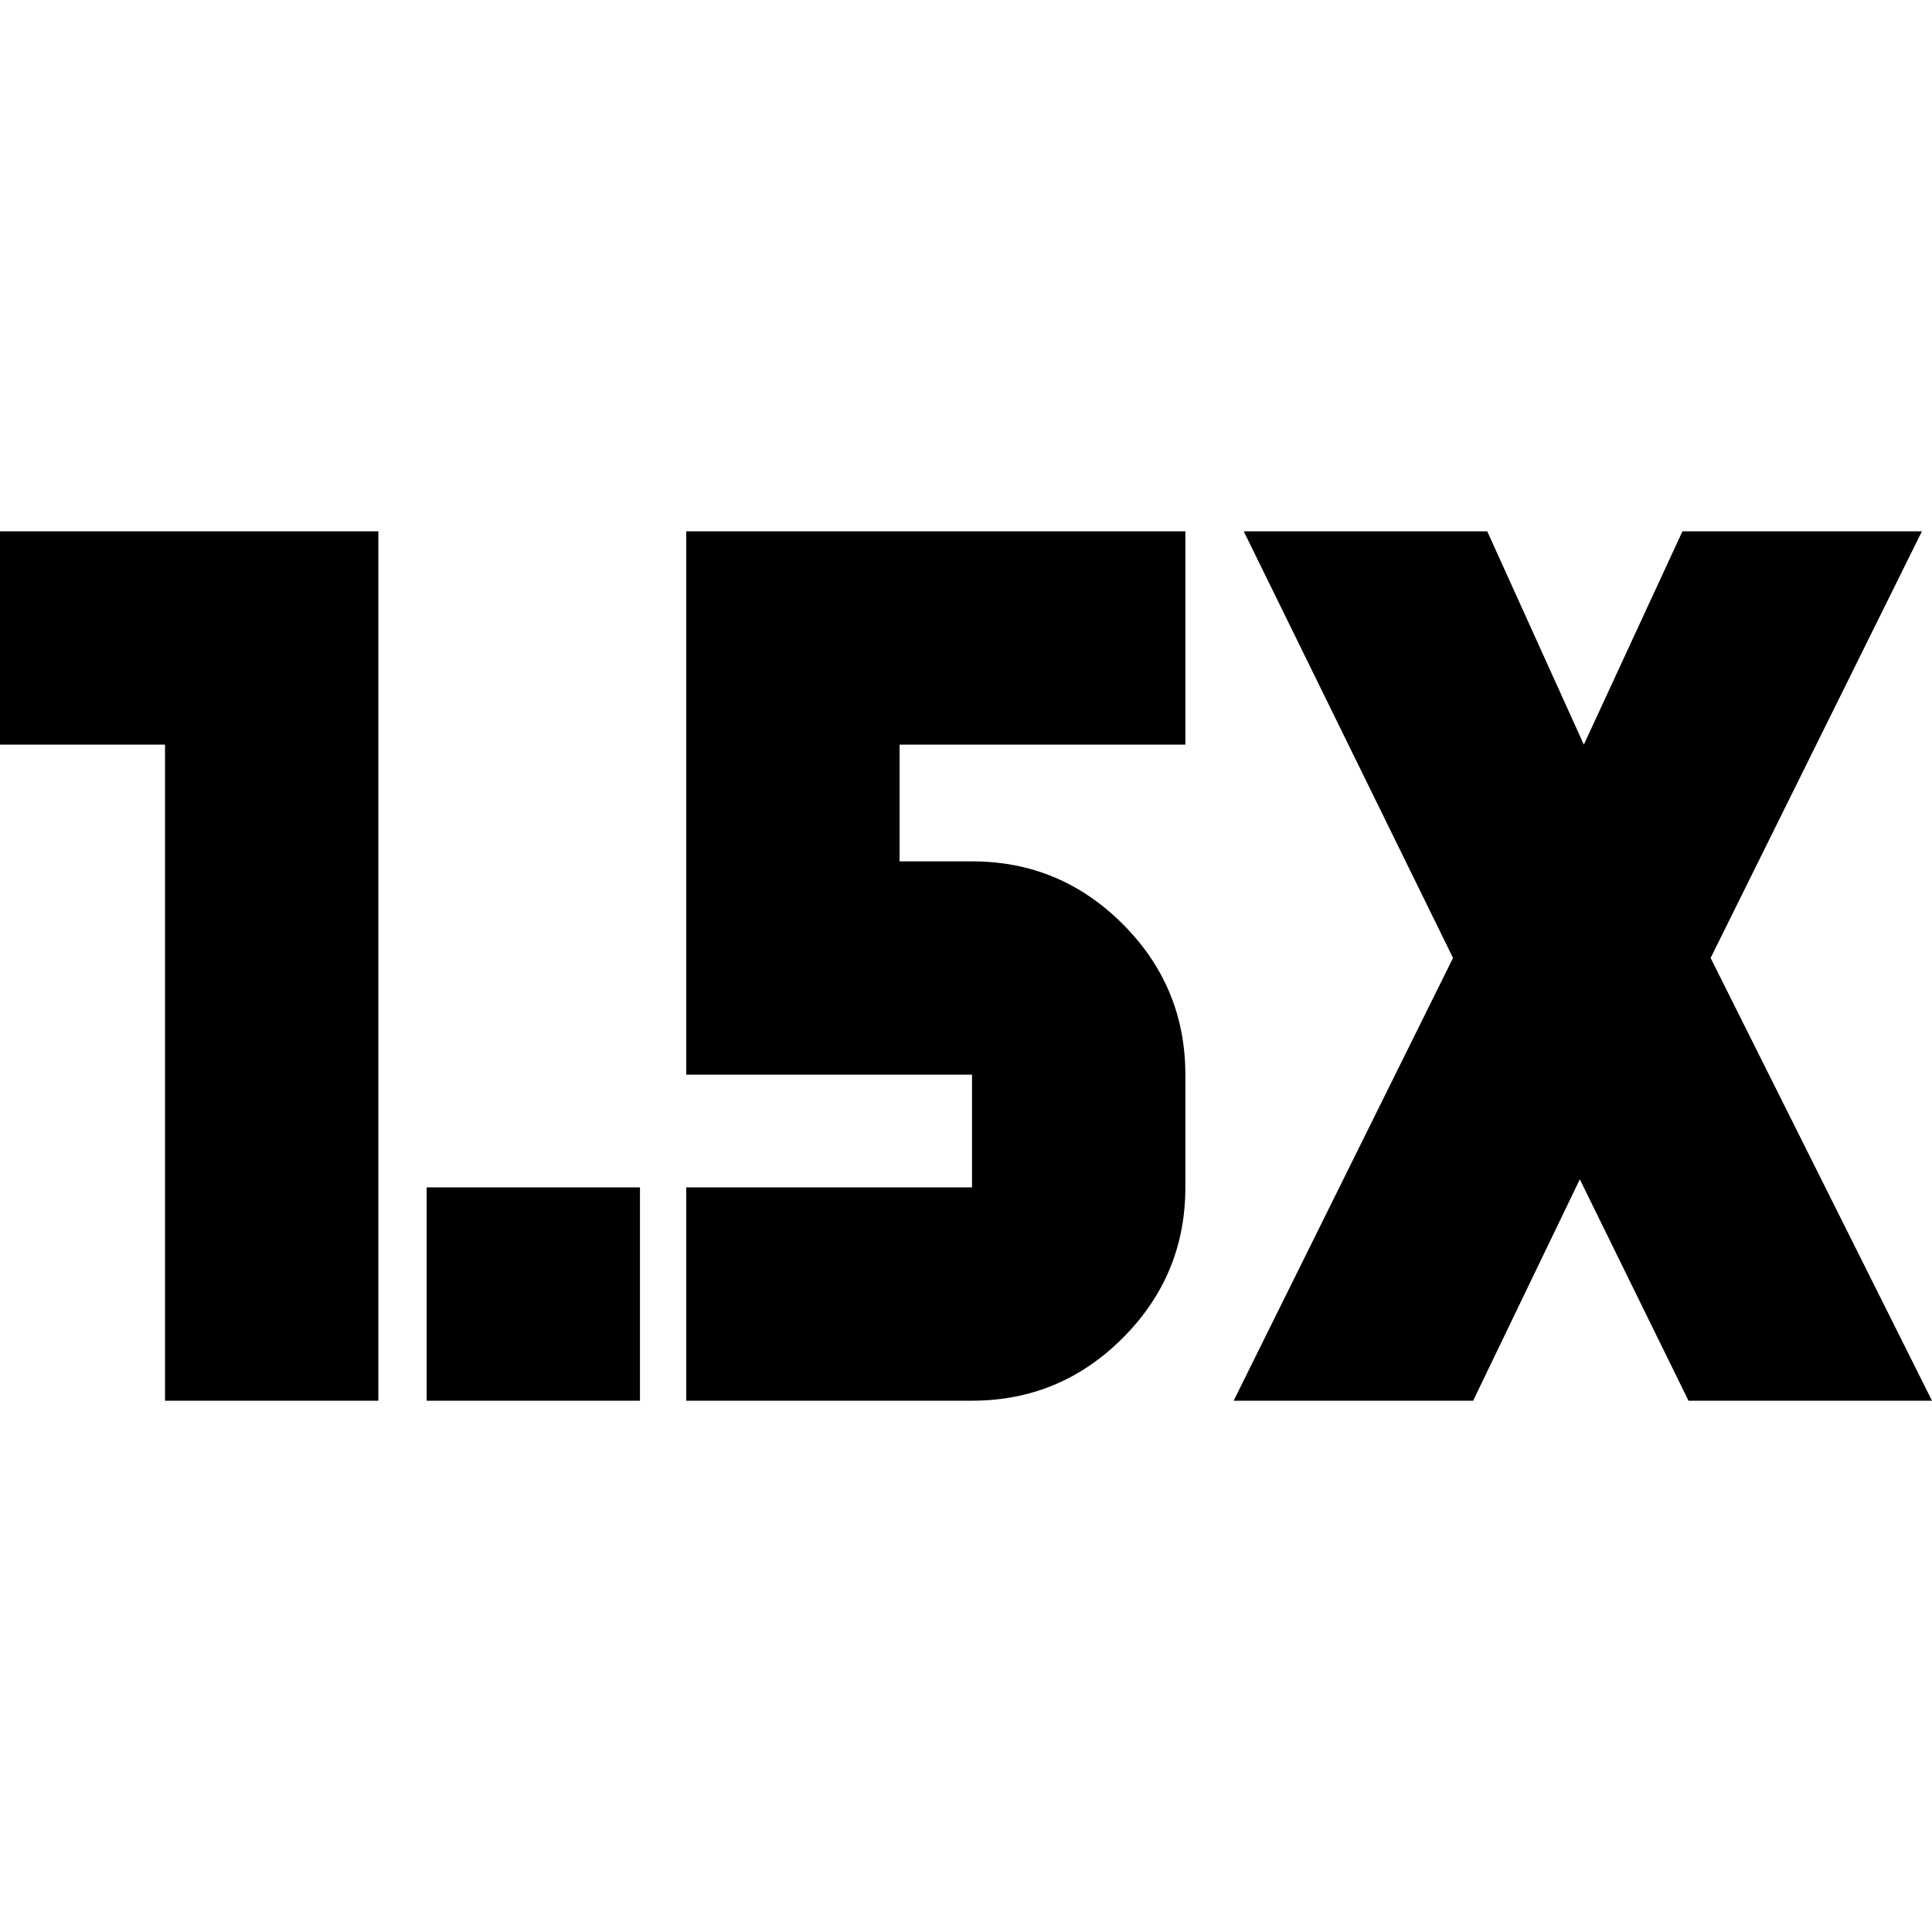 <svg xmlns="http://www.w3.org/2000/svg" height="24" viewBox="0 -960 960 960" width="24"><path d="M212-264v-106h106v106H212Zm-130 0v-326H0v-106h188v432H82Zm531 0 109-220-104-212h121l48 106 49-106h119L850-484l110 220H839l-54-110-53 110H613Zm-272 0v-106h142v-56H341v-270h248v106H447v58h36q43.725 0 74.862 31.138Q589-469.725 589-426v56q0 43.725-31.138 74.862Q526.725-264 483-264H341Z"/></svg>